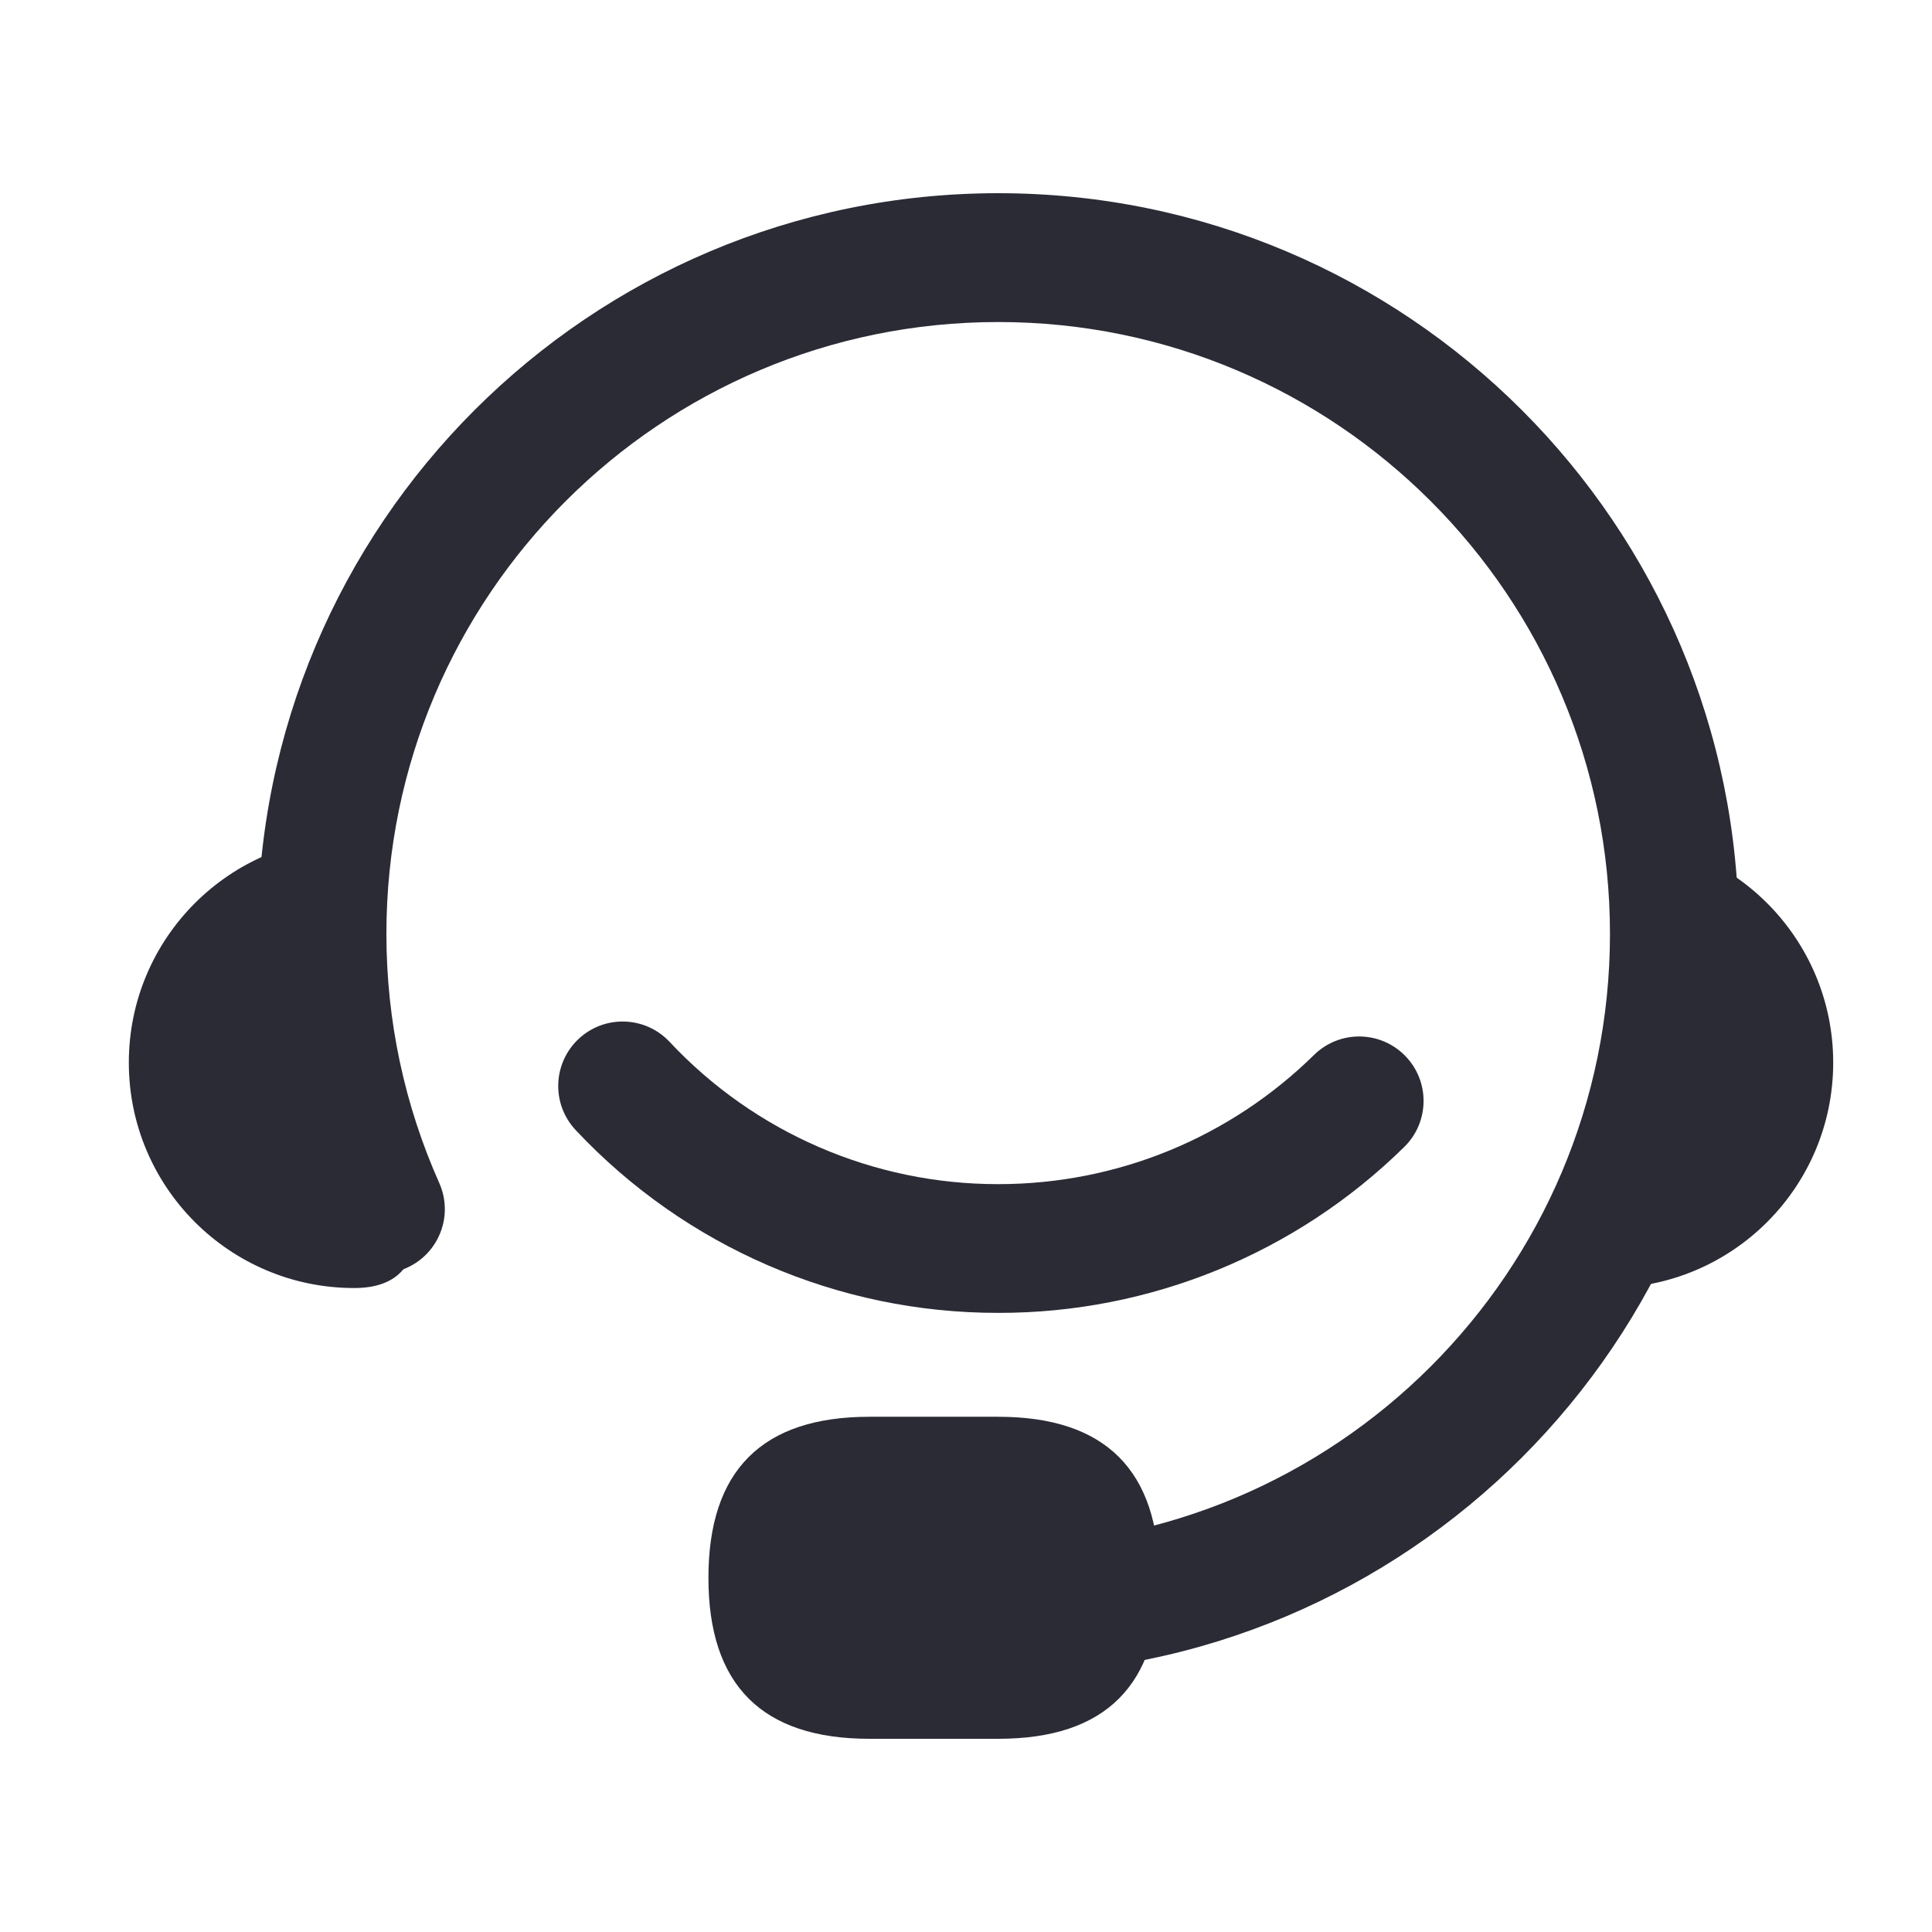<svg xmlns="http://www.w3.org/2000/svg" xmlns:xlink="http://www.w3.org/1999/xlink" fill="none" version="1.1" width="22" height="22" viewBox="0 0 22 22"><defs><clipPath id="master_svg0_3626_83337"><rect x="0" y="0" width="22" height="22" rx="0"/></clipPath></defs><g clip-path="url(#master_svg0_3626_83337)"><g><path d="M11.367,2.2C16.024,2.2,19.8,5.976,19.8,10.634C19.8,15.291,16.024,19.067,11.367,19.067C10.421,19.067,9.494,18.911,8.617,18.608C8.247,18.467,8.055,18.058,8.184,17.684C8.313,17.309,8.716,17.105,9.094,17.222C9.819,17.471,10.583,17.6,11.367,17.6C15.214,17.6,18.333,14.481,18.333,10.634C18.333,6.786,15.214,3.667,11.367,3.667C7.519,3.667,4.4,6.786,4.4,10.634C4.4,11.624,4.607,12.584,5.001,13.469C5.167,13.839,5.001,14.273,4.63,14.438C4.26,14.603,3.826,14.436,3.662,14.066C3.18,12.986,2.932,11.816,2.933,10.634C2.933,5.976,6.709,2.2,11.367,2.2Z" fill="#2B2B36" fill-opacity="1"/></g><g><path d="M18.308,14.667C18.294,14.686,18.294,13.72,18.308,11.768C18.363,11.261,18.363,10.516,18.308,9.533C19.726,9.533,20.875,10.683,20.875,12.1C20.875,13.518,19.726,14.667,18.308,14.667Z" fill="#2B2B36" fill-opacity="1"/></g><g><path d="M9.9,16.133L11.367,16.133Q13.2,16.133,13.2,17.967Q13.2,19.8,11.367,19.8L9.9,19.8Q8.067,19.8,8.067,17.967Q8.067,16.133,9.9,16.133Z" fill="#2B2B36" fill-opacity="1"/></g><g><path d="M4.033,14.667C4.978,14.667,4.978,13.7,4.033,11.768C3.979,11.261,3.979,10.516,4.033,9.533C2.616,9.533,1.467,10.683,1.467,12.1C1.467,13.518,2.616,14.667,4.033,14.667Z" fill="#2B2B36" fill-opacity="1"/></g><g><path d="M6.588,11.831C6.883,11.554,7.347,11.568,7.625,11.864C8.594,12.899,9.949,13.486,11.367,13.484C12.731,13.484,14.009,12.95,14.963,12.013C15.252,11.729,15.716,11.733,16,12.022C16.284,12.311,16.28,12.776,15.991,13.06C14.758,14.273,13.097,14.953,11.367,14.95C9.544,14.952,7.802,14.198,6.555,12.868C6.278,12.572,6.293,12.109,6.588,11.831Z" fill="#2B2B36" fill-opacity="1"/></g></g></svg>
